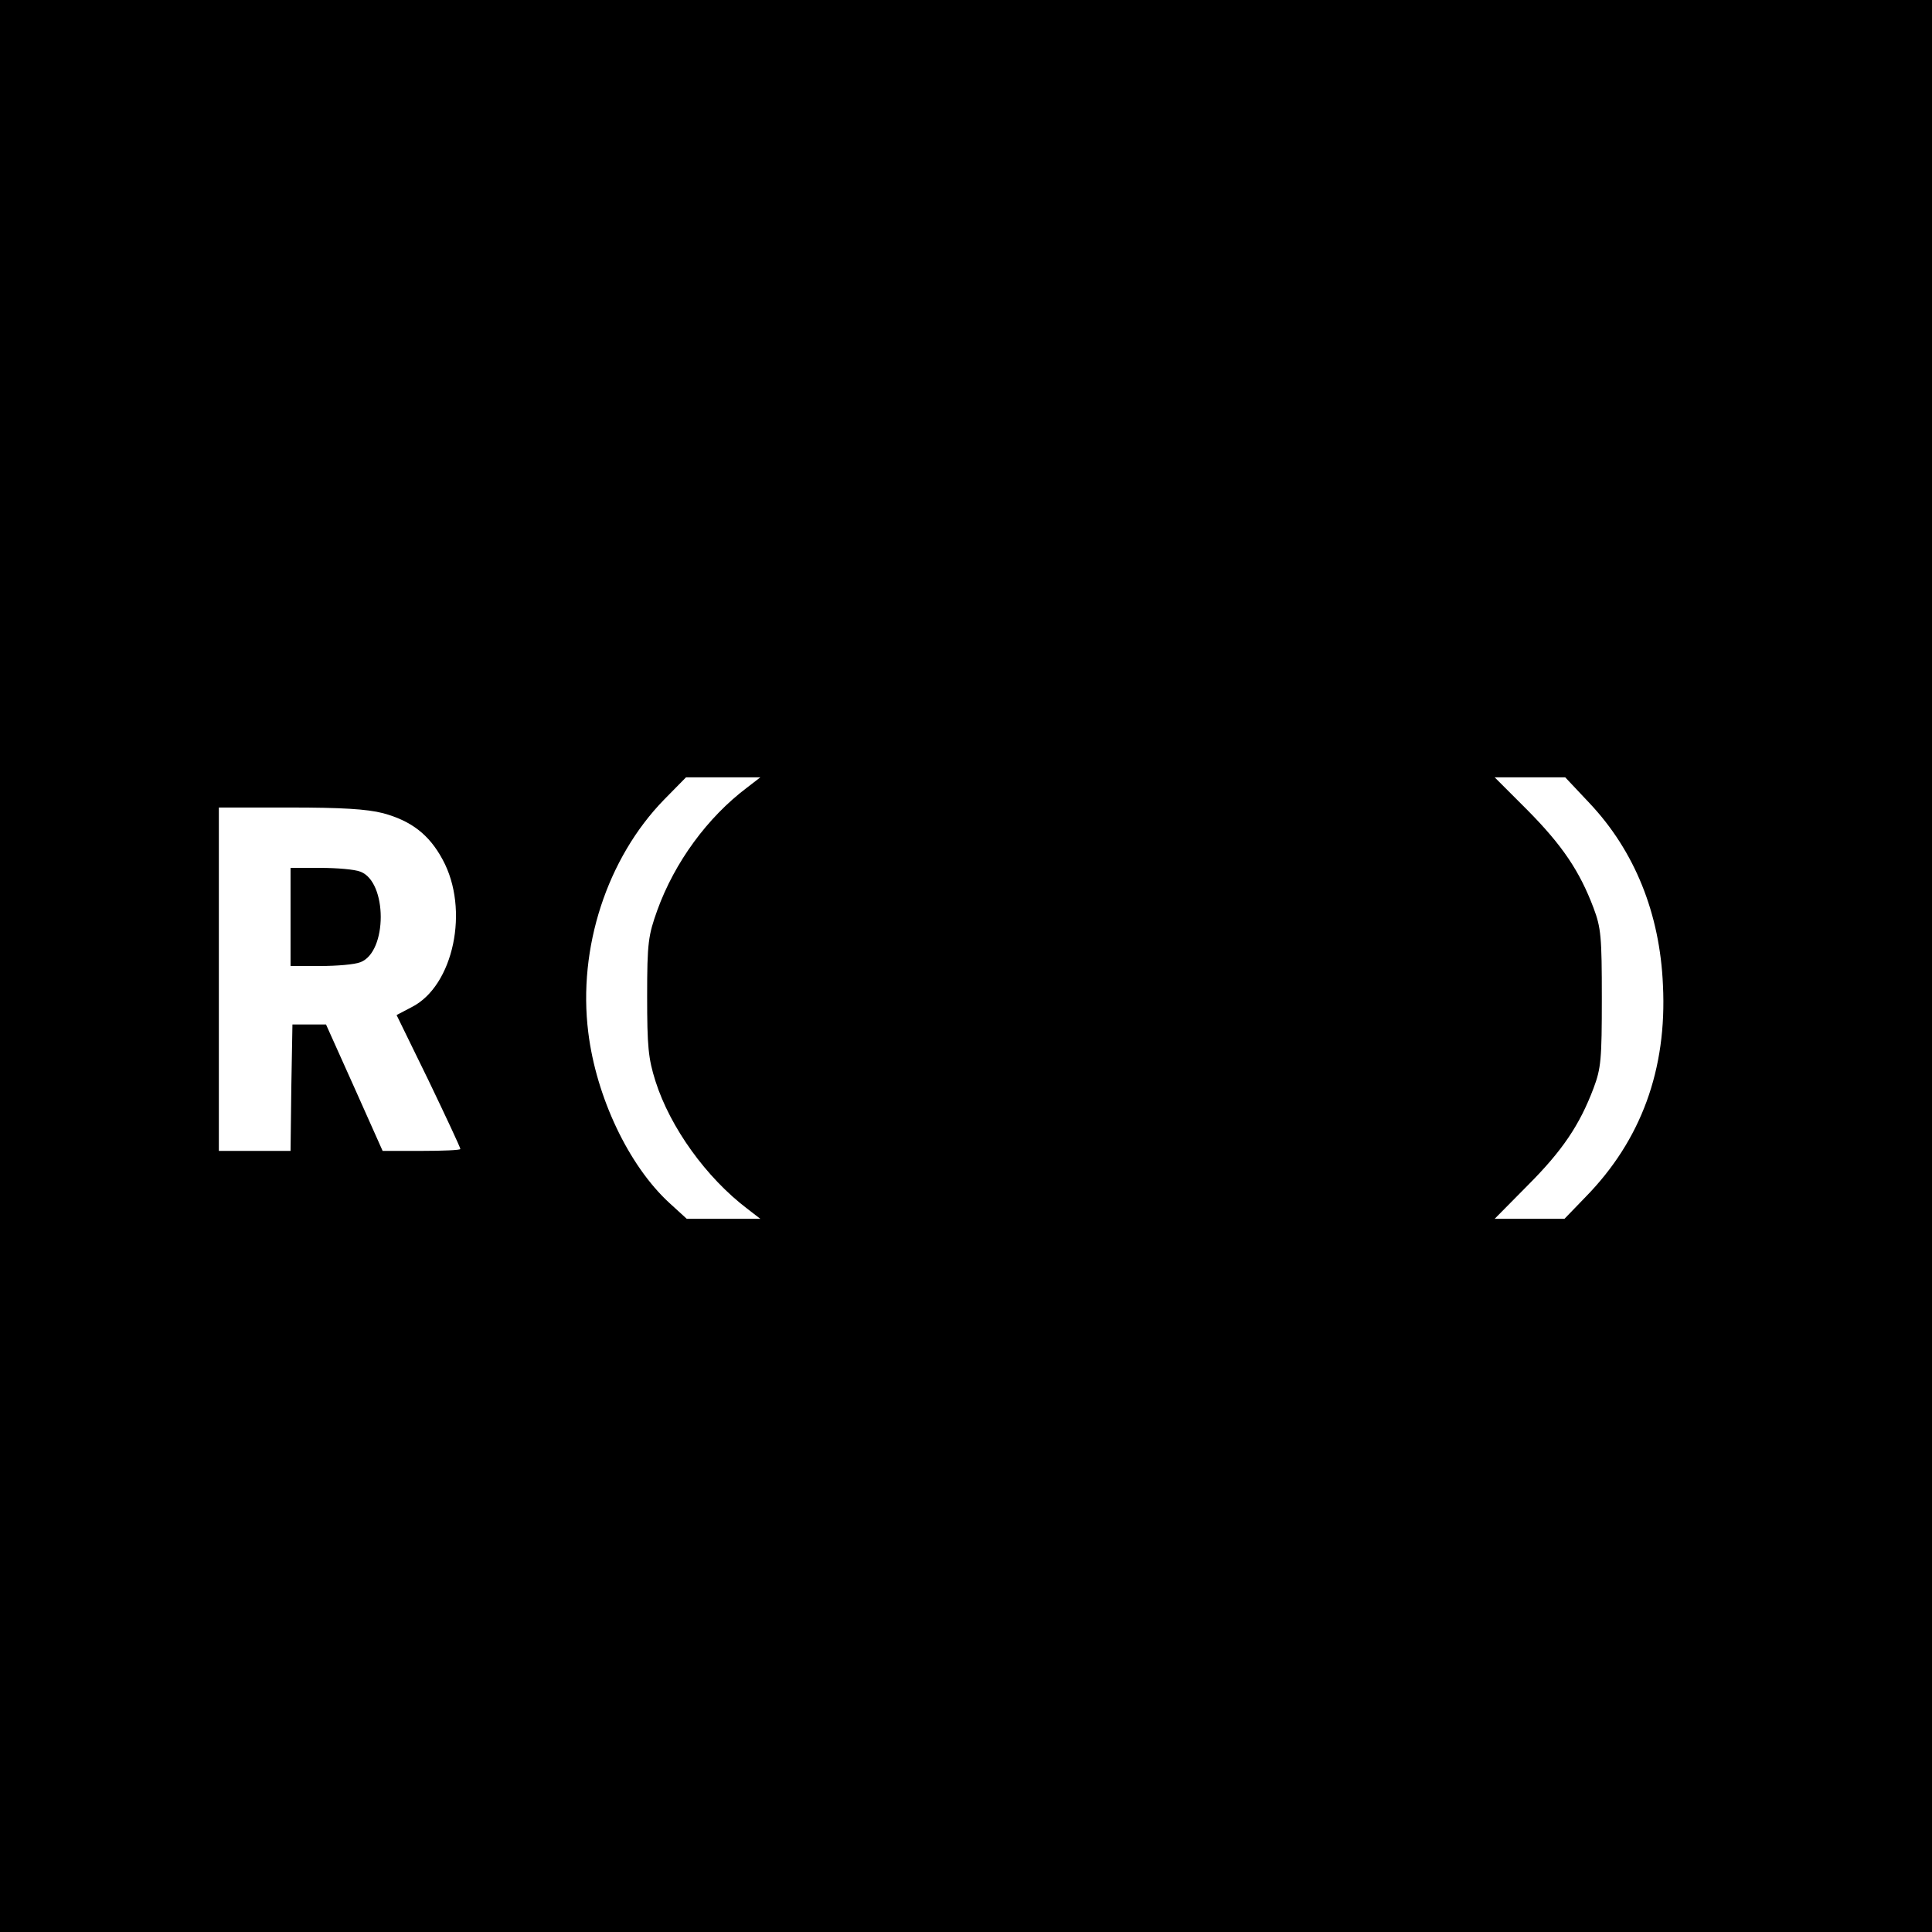 <?xml version="1.0" standalone="no"?>
<!DOCTYPE svg PUBLIC "-//W3C//DTD SVG 20010904//EN"
 "http://www.w3.org/TR/2001/REC-SVG-20010904/DTD/svg10.dtd">
<svg version="1.0" xmlns="http://www.w3.org/2000/svg"
 width="512pt" height="512pt" viewBox="0 0 512 512"
 preserveAspectRatio="xMidYMid meet">
<g transform="translate(0,512) scale(0.1,-0.1)"
fill="#000000" stroke="none">
<path d="M0 2560 l0 -2560 2560 0 2560 0 0 2560 0 2560 -2560 0 -2560 0 0
-2560z m1980 473 c-105 -79 -192 -198 -238 -325 -24 -67 -27 -86 -27 -228 0
-133 3 -165 22 -225 39 -123 135 -256 243 -338 l35 -27 -98 0 -97 0 -46 42
c-108 99 -194 281 -215 452 -28 224 50 462 201 617 l58 59 98 0 99 0 -35 -27z
m2232 -41 c120 -127 187 -293 195 -483 11 -223 -58 -411 -205 -561 l-56 -58
-93 0 -92 0 87 88 c92 92 138 160 175 258 20 53 22 77 22 239 0 162 -2 186
-22 239 -37 98 -83 166 -175 259 l-87 87 93 0 94 0 64 -68z m-3197 -27 c74
-20 122 -56 158 -123 72 -132 29 -335 -82 -391 l-40 -21 85 -174 c46 -96 84
-177 84 -181 0 -3 -46 -5 -103 -5 l-103 0 -75 168 -75 167 -44 0 -45 0 -3
-167 -2 -168 -95 0 -95 0 0 455 0 455 188 0 c137 0 204 -4 247 -15z"/>
<path d="M770 2690 l0 -130 79 0 c44 0 91 4 106 10 72 27 72 213 0 240 -15 6
-62 10 -106 10 l-79 0 0 -130z"/>
</g>
</svg>
